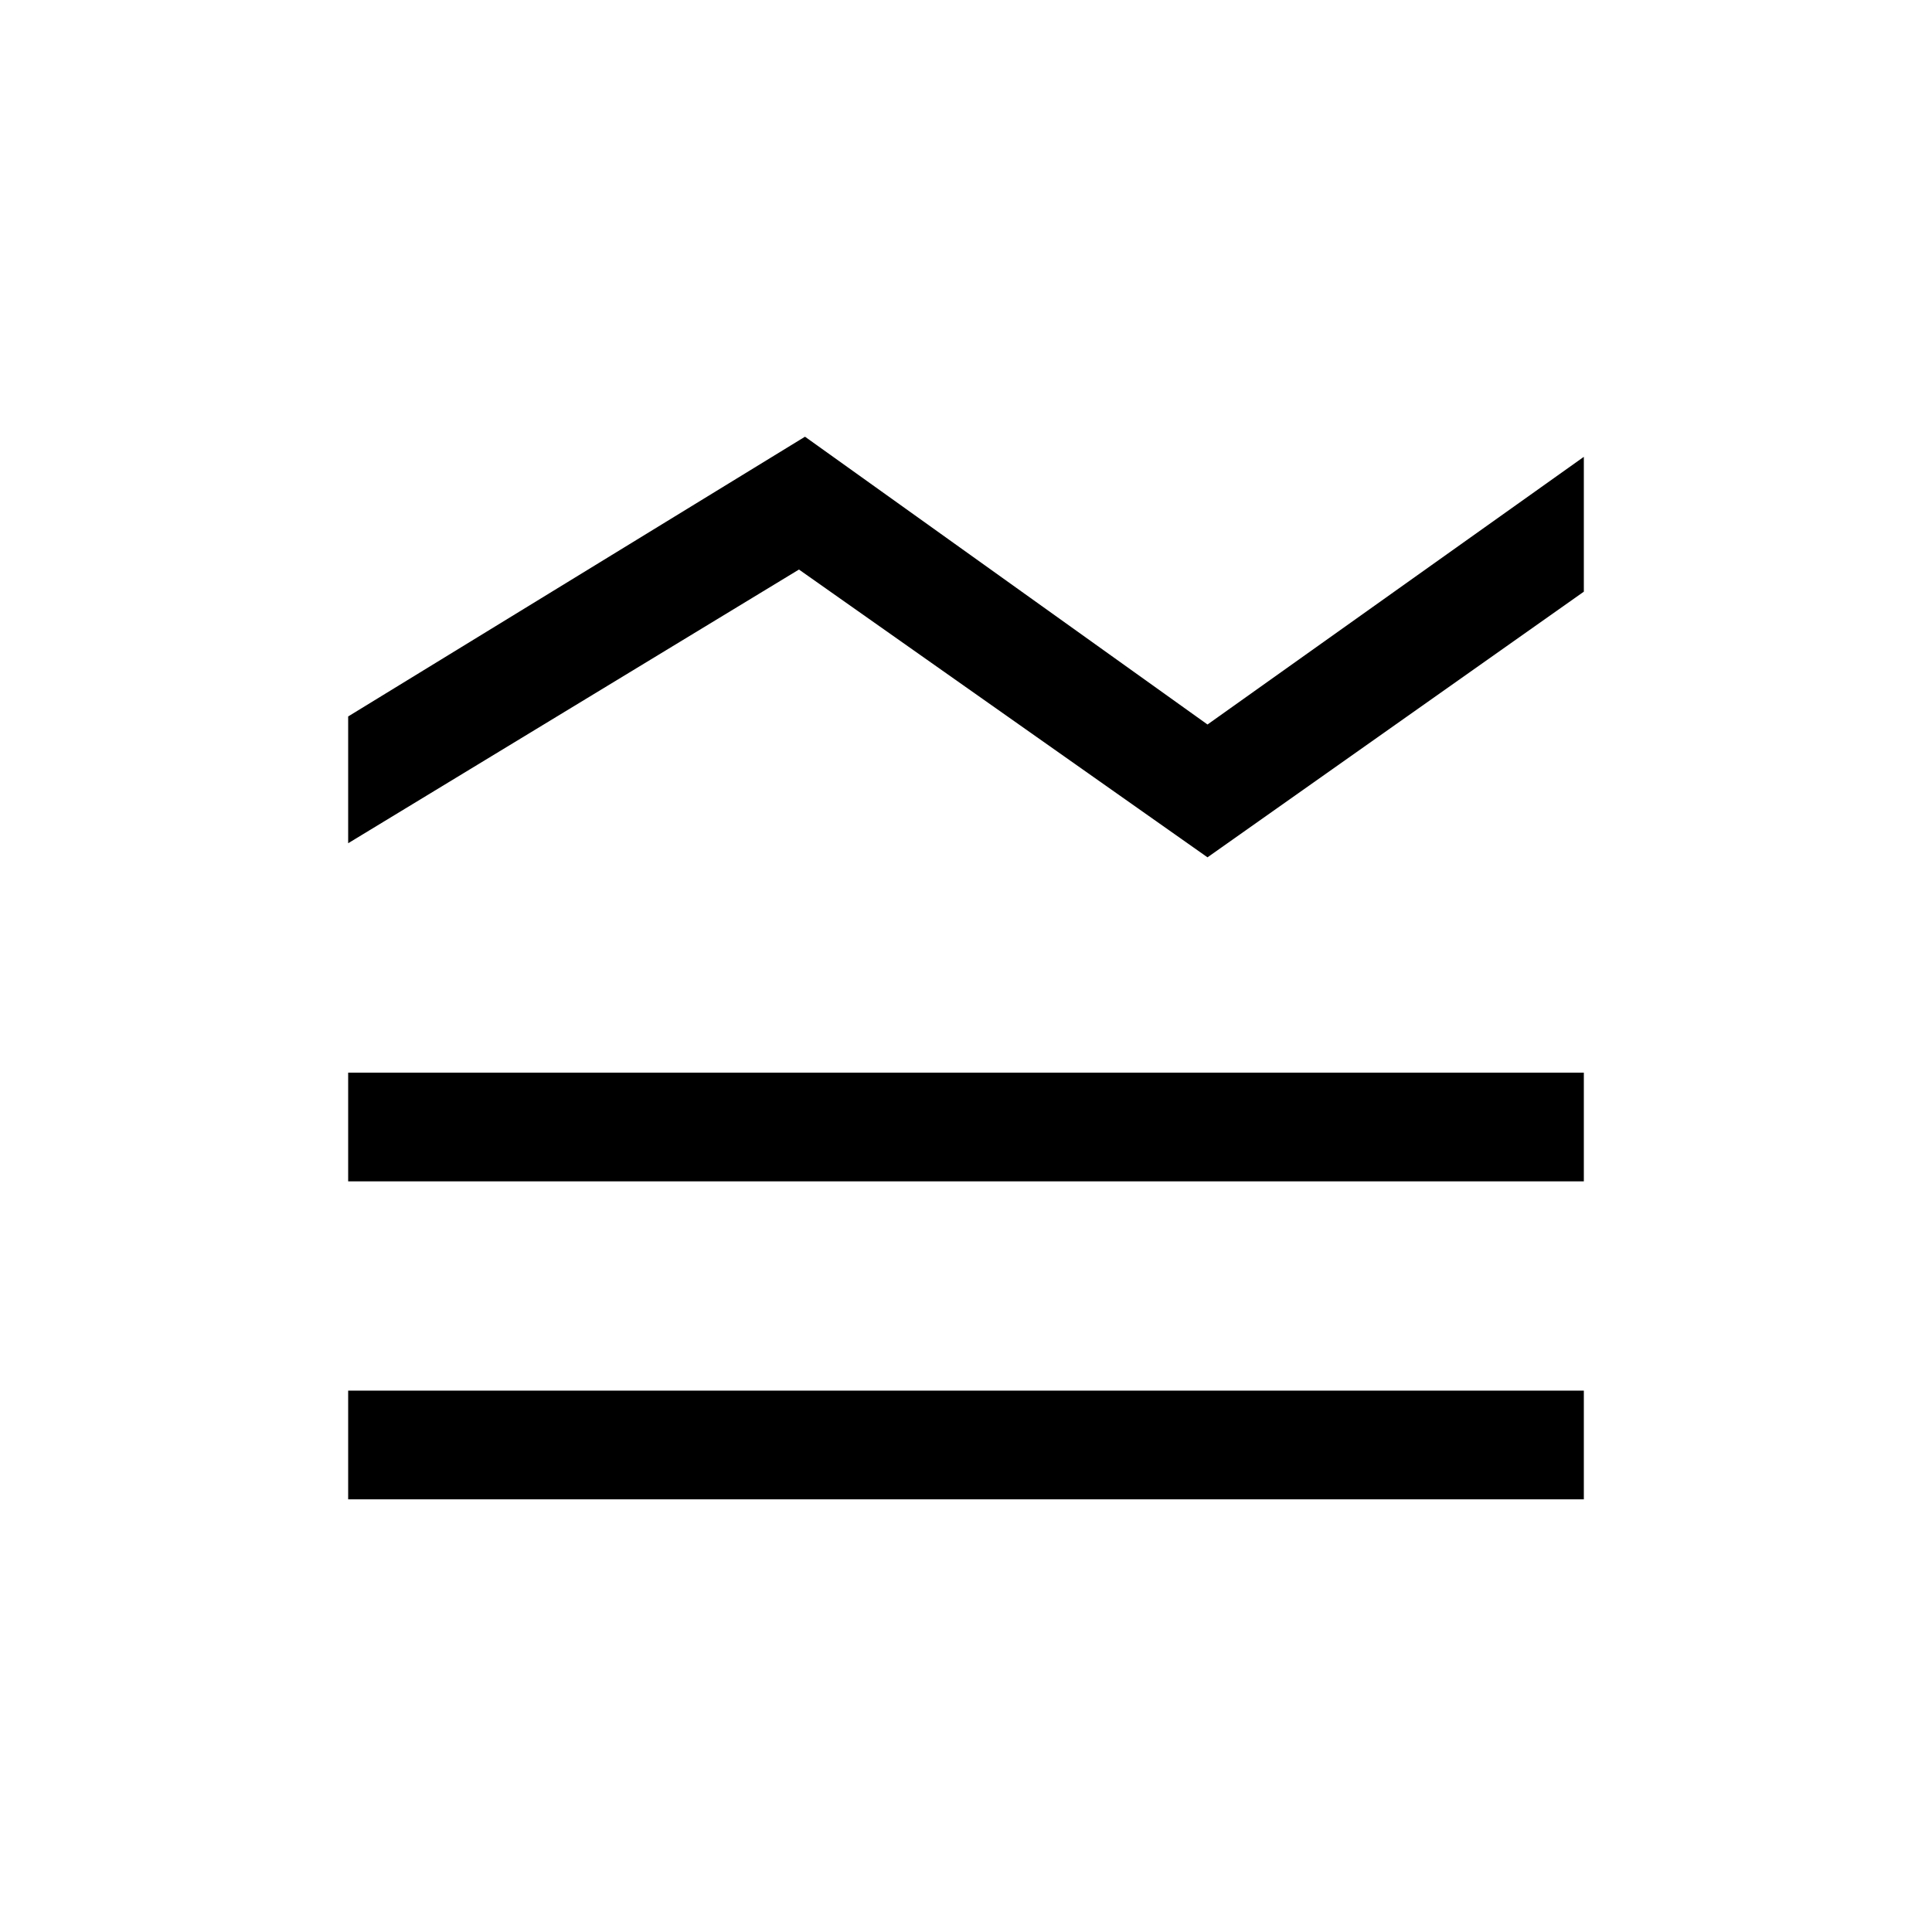 <svg xmlns="http://www.w3.org/2000/svg" height="24" viewBox="0 -960 960 960" width="24"><path d="M173-215v-54h614v54H173Zm0-158v-54h614v54H173Zm0-168v-63l227-139 200 143 187-133v67L600-534 397-677 173-541Z"/></svg>